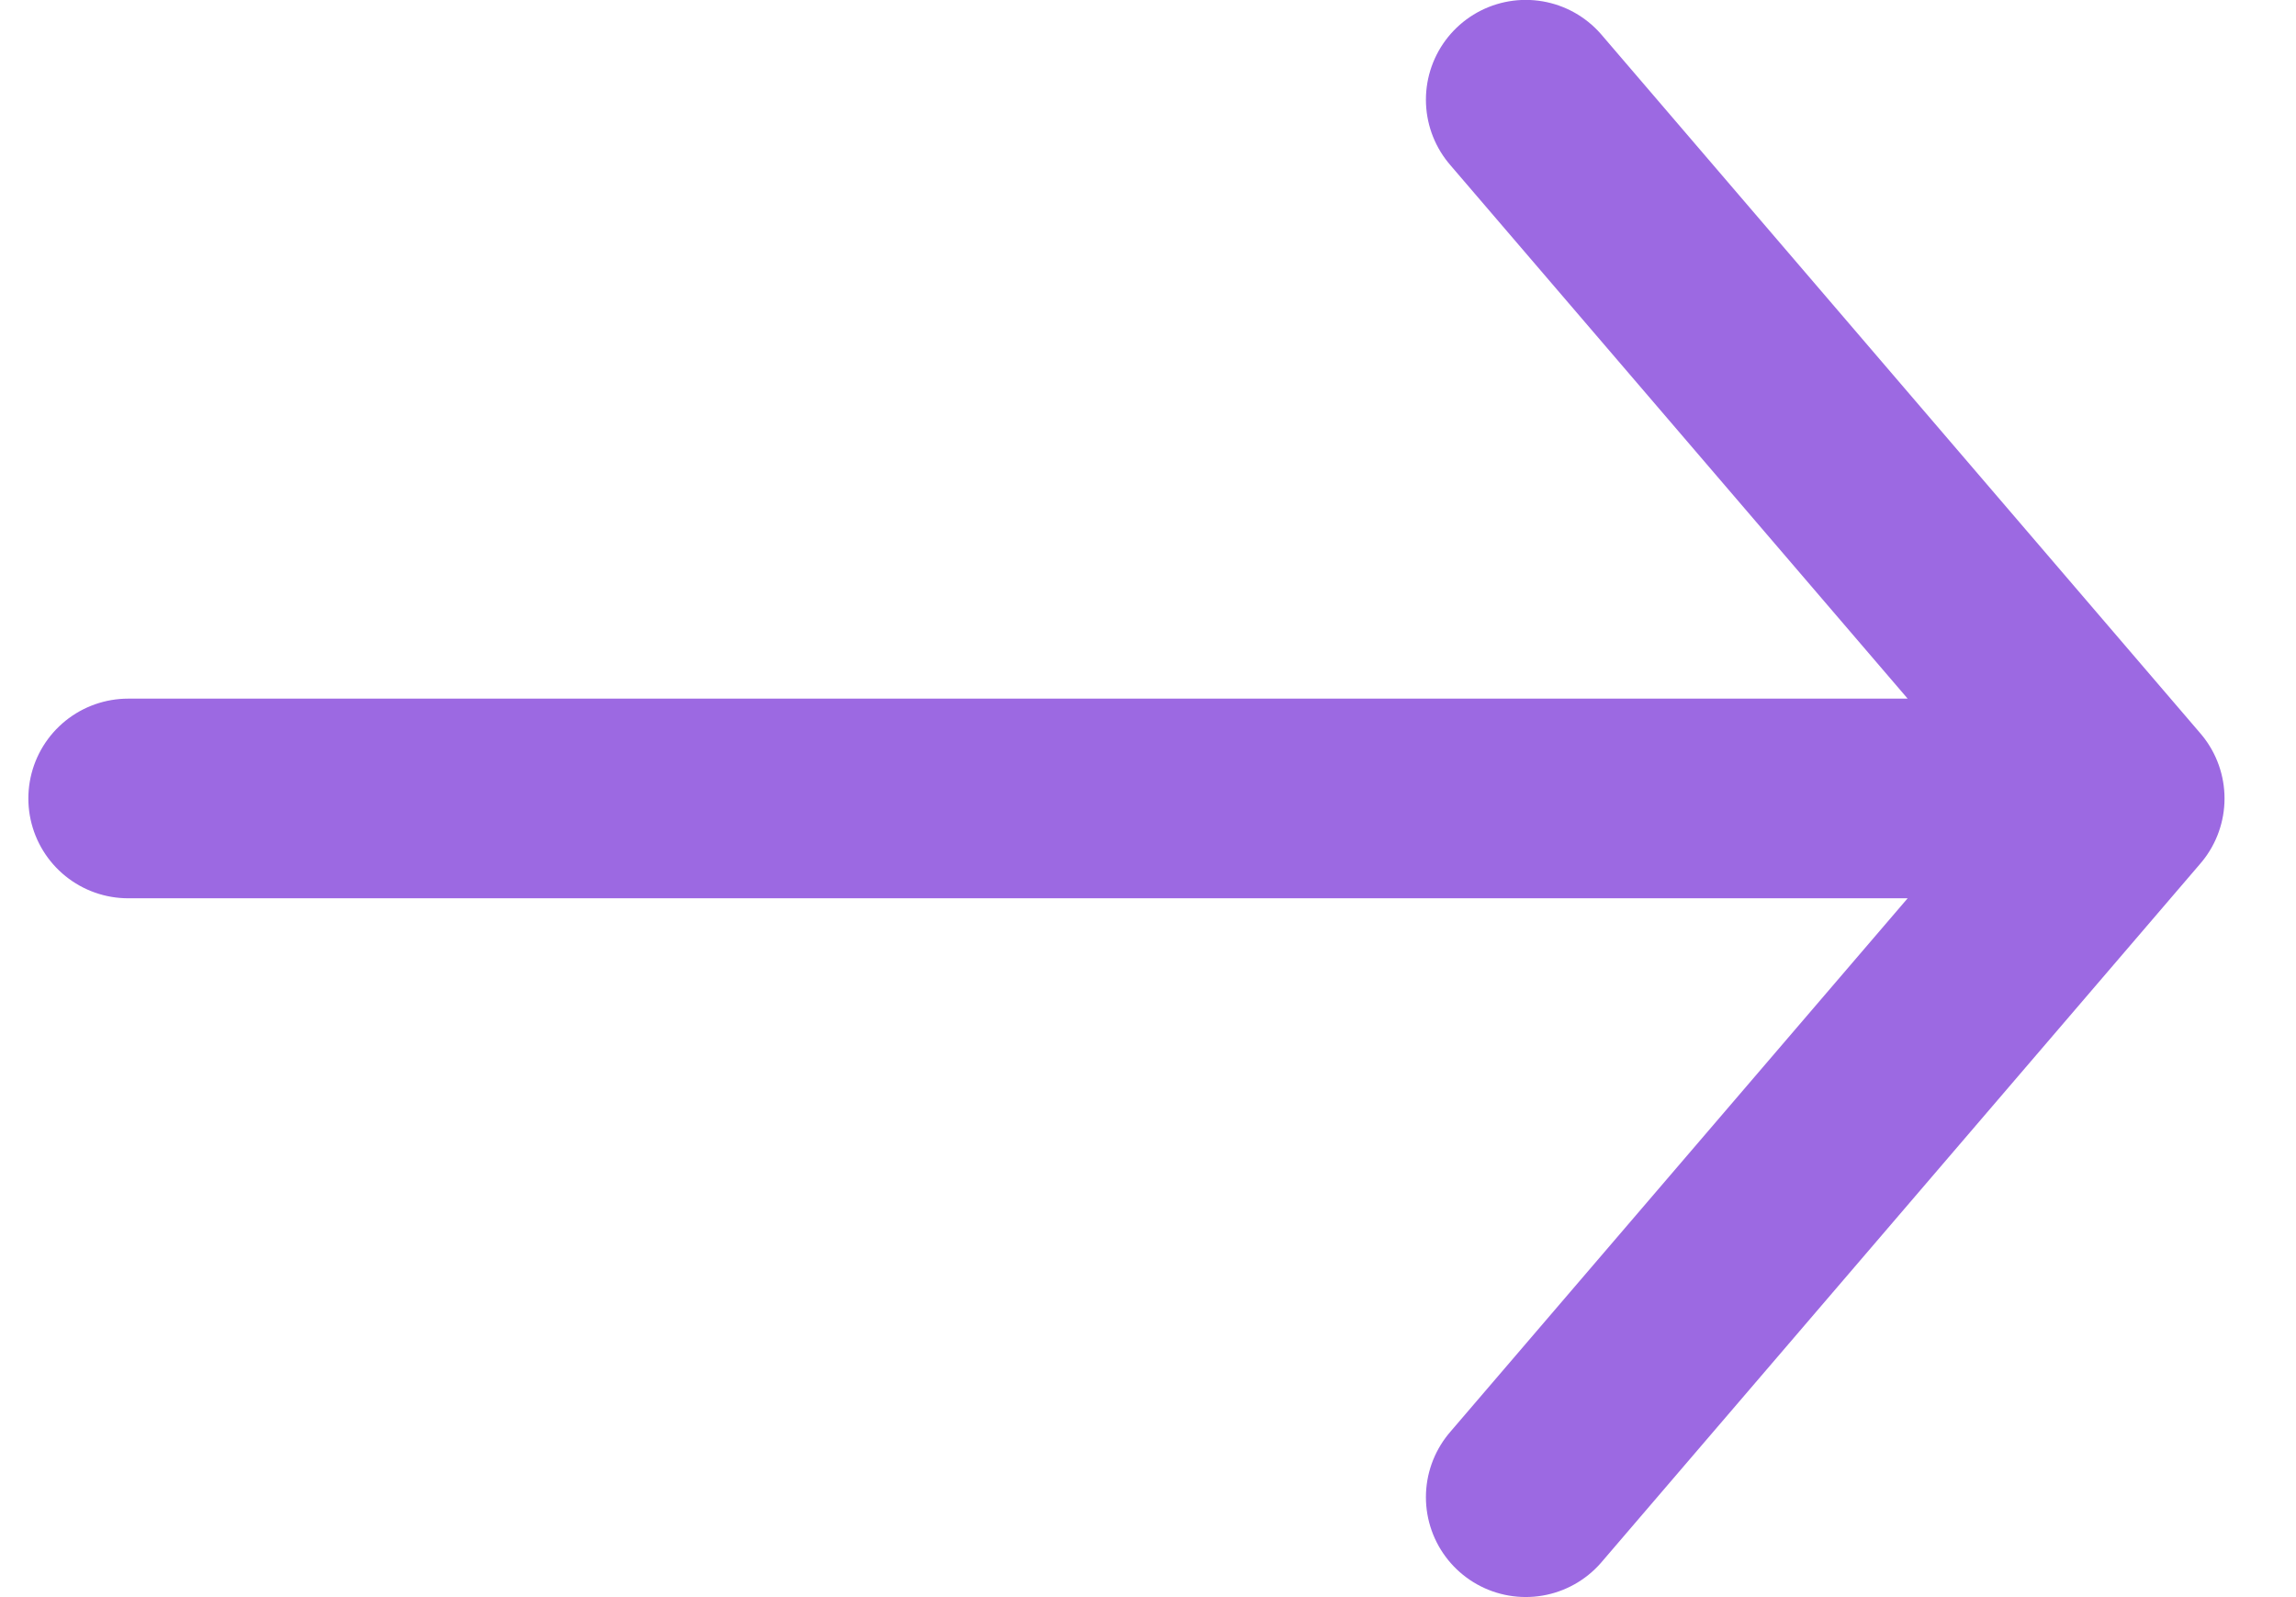 <svg width="23" height="16" fill="none" xmlns="http://www.w3.org/2000/svg"><path d="M15.284 14.999l6-7-6-7m6 7h-20" stroke="#9C69E2" stroke-width="2" stroke-linecap="round" stroke-linejoin="round"/></svg>
